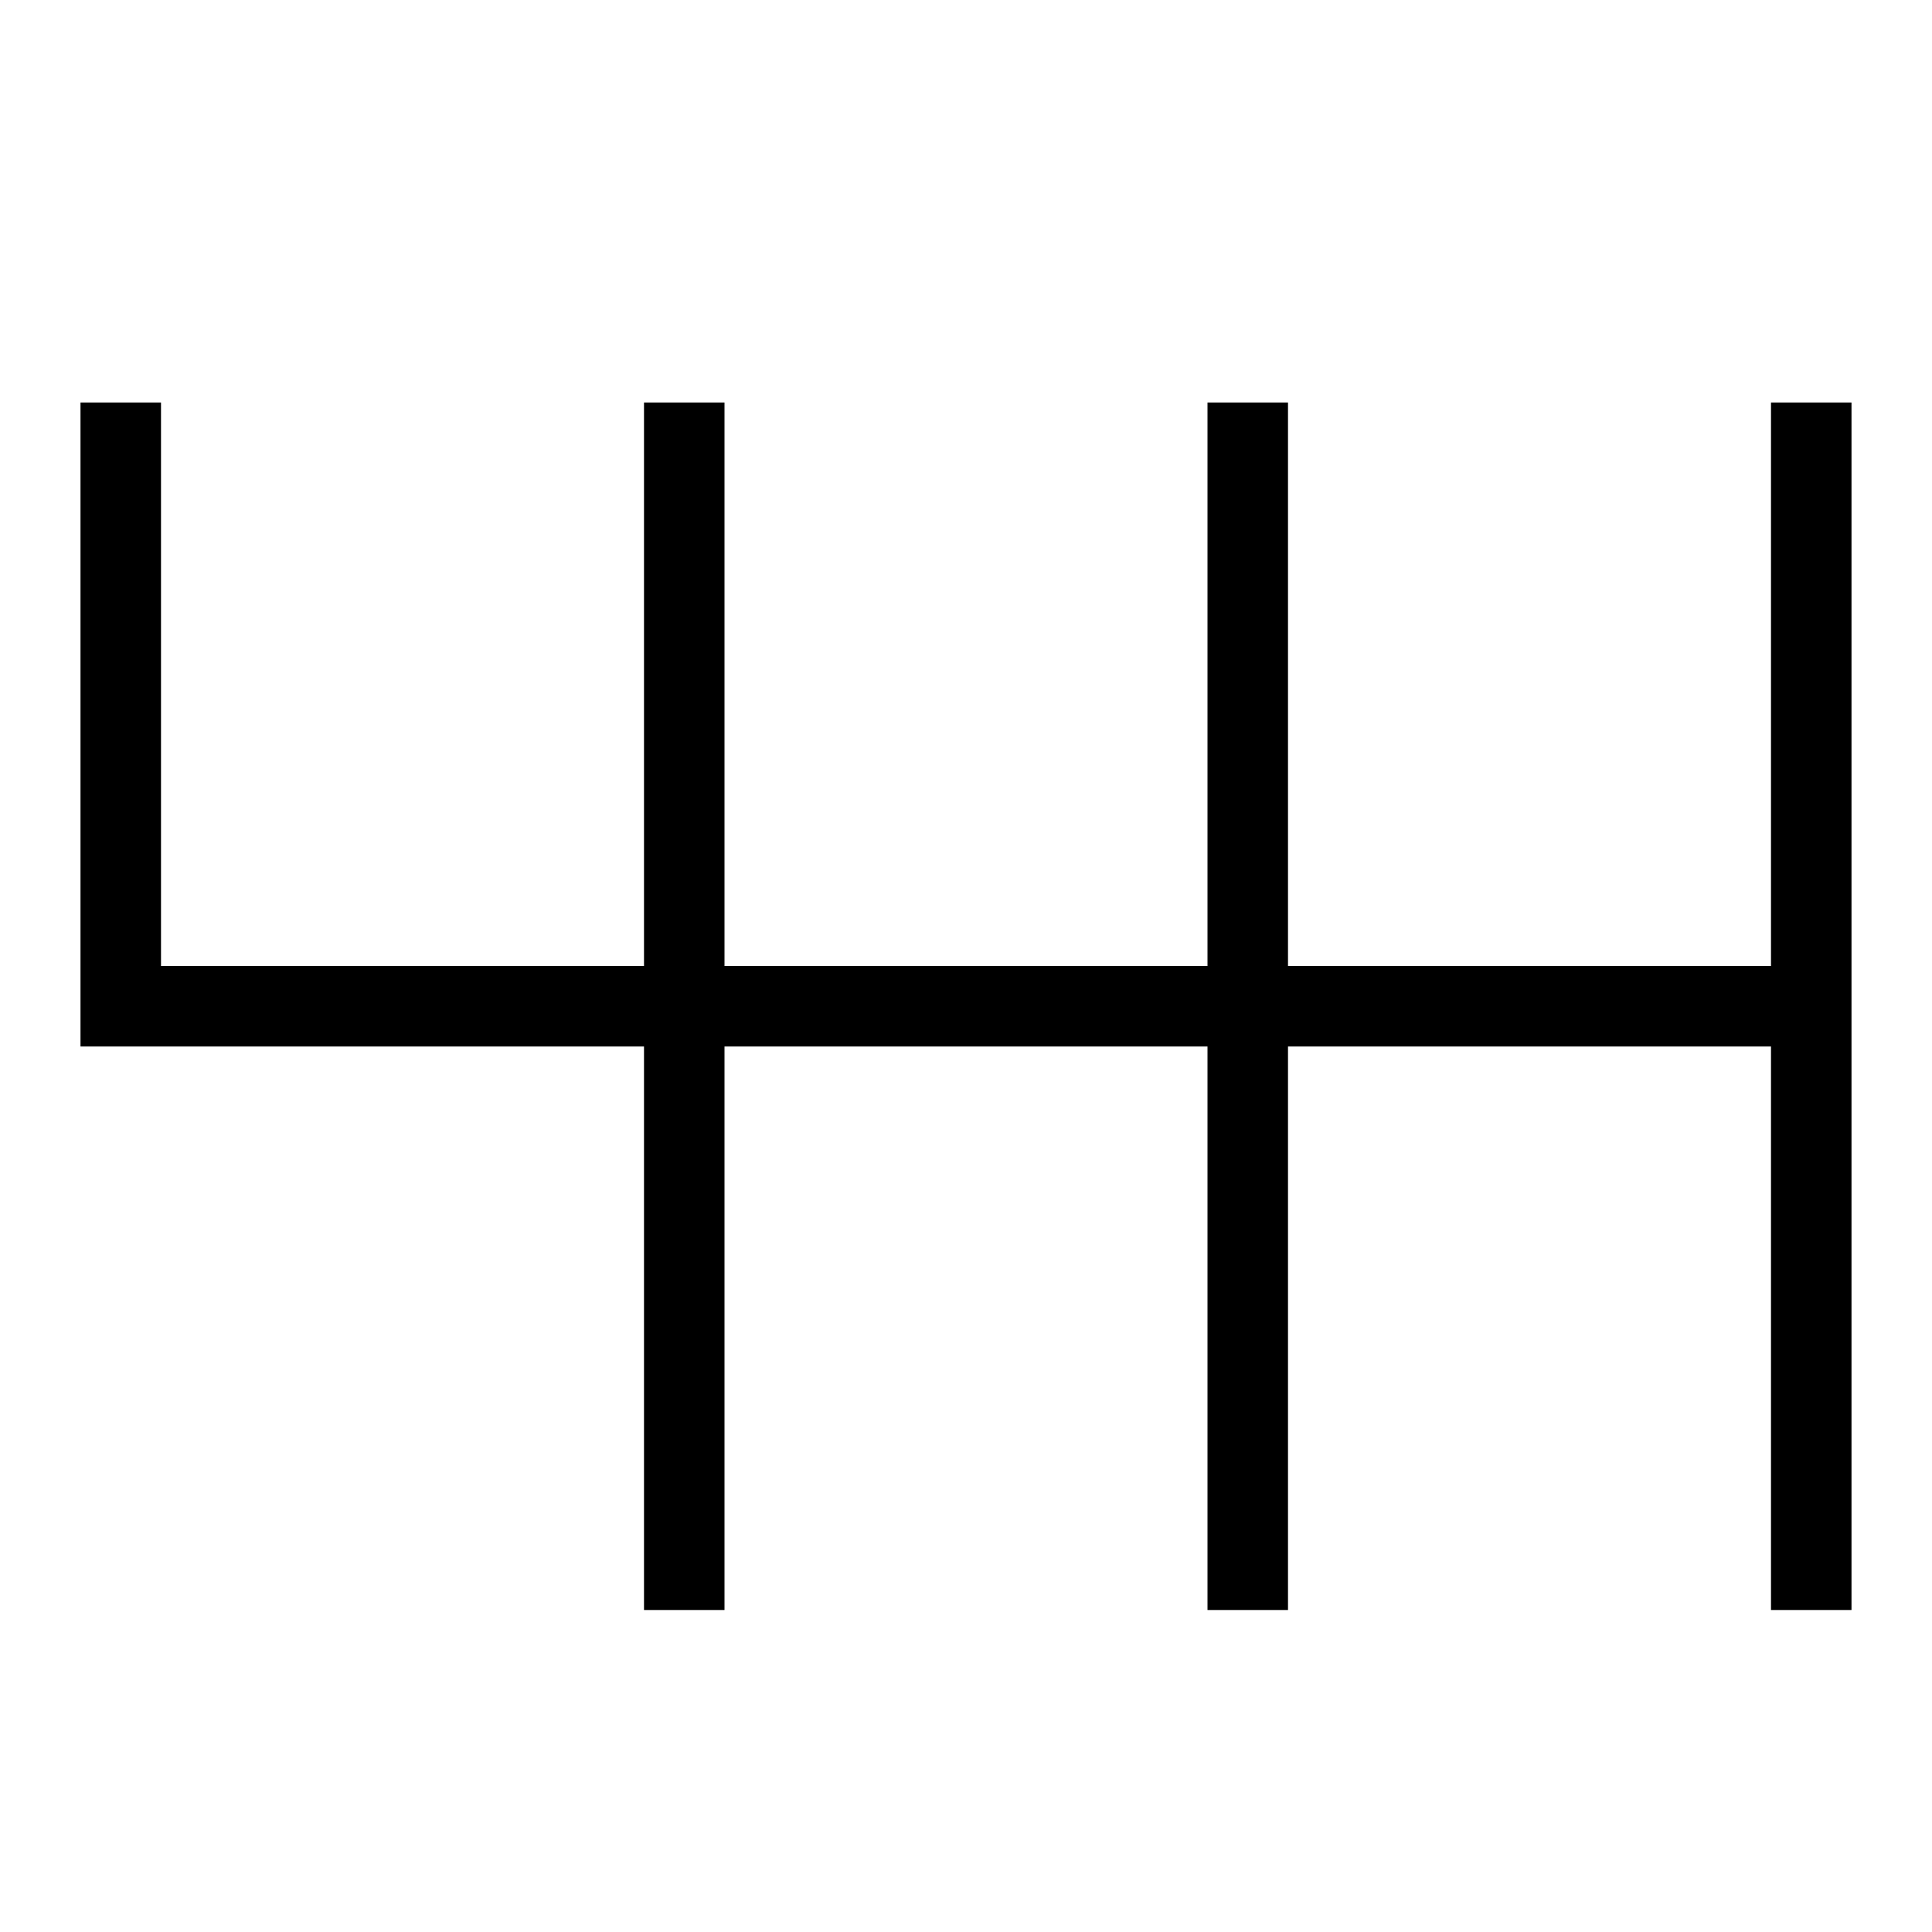 <?xml version="1.0" encoding="UTF-8"?>
<svg width="24px" height="24px" viewBox="0 0 24 24" version="1.1" xmlns="http://www.w3.org/2000/svg" xmlns:xlink="http://www.w3.org/1999/xlink">
    <!-- Generator: sketchtool 48.1 (47250) - http://www.bohemiancoding.com/sketch -->
    <title>transmission-small</title>
    <desc>Created with sketchtool.</desc>
    <defs/>
    <g id="icons-published" stroke="none" stroke-width="1" fill="none" fill-rule="evenodd">
        <g id="briefing" transform="translate(-1508, -2202)"/>
        <g id="transmission-small" stroke="currentColor">
            <path d="M22.5,5 L22.5,20 M15.5,5 L15.5,20 M8.5,5 L8.5,20 M1.5,5 L1.5,12.5 L22.5,12.5" id="Shape"/>
        </g>
    </g>
</svg>